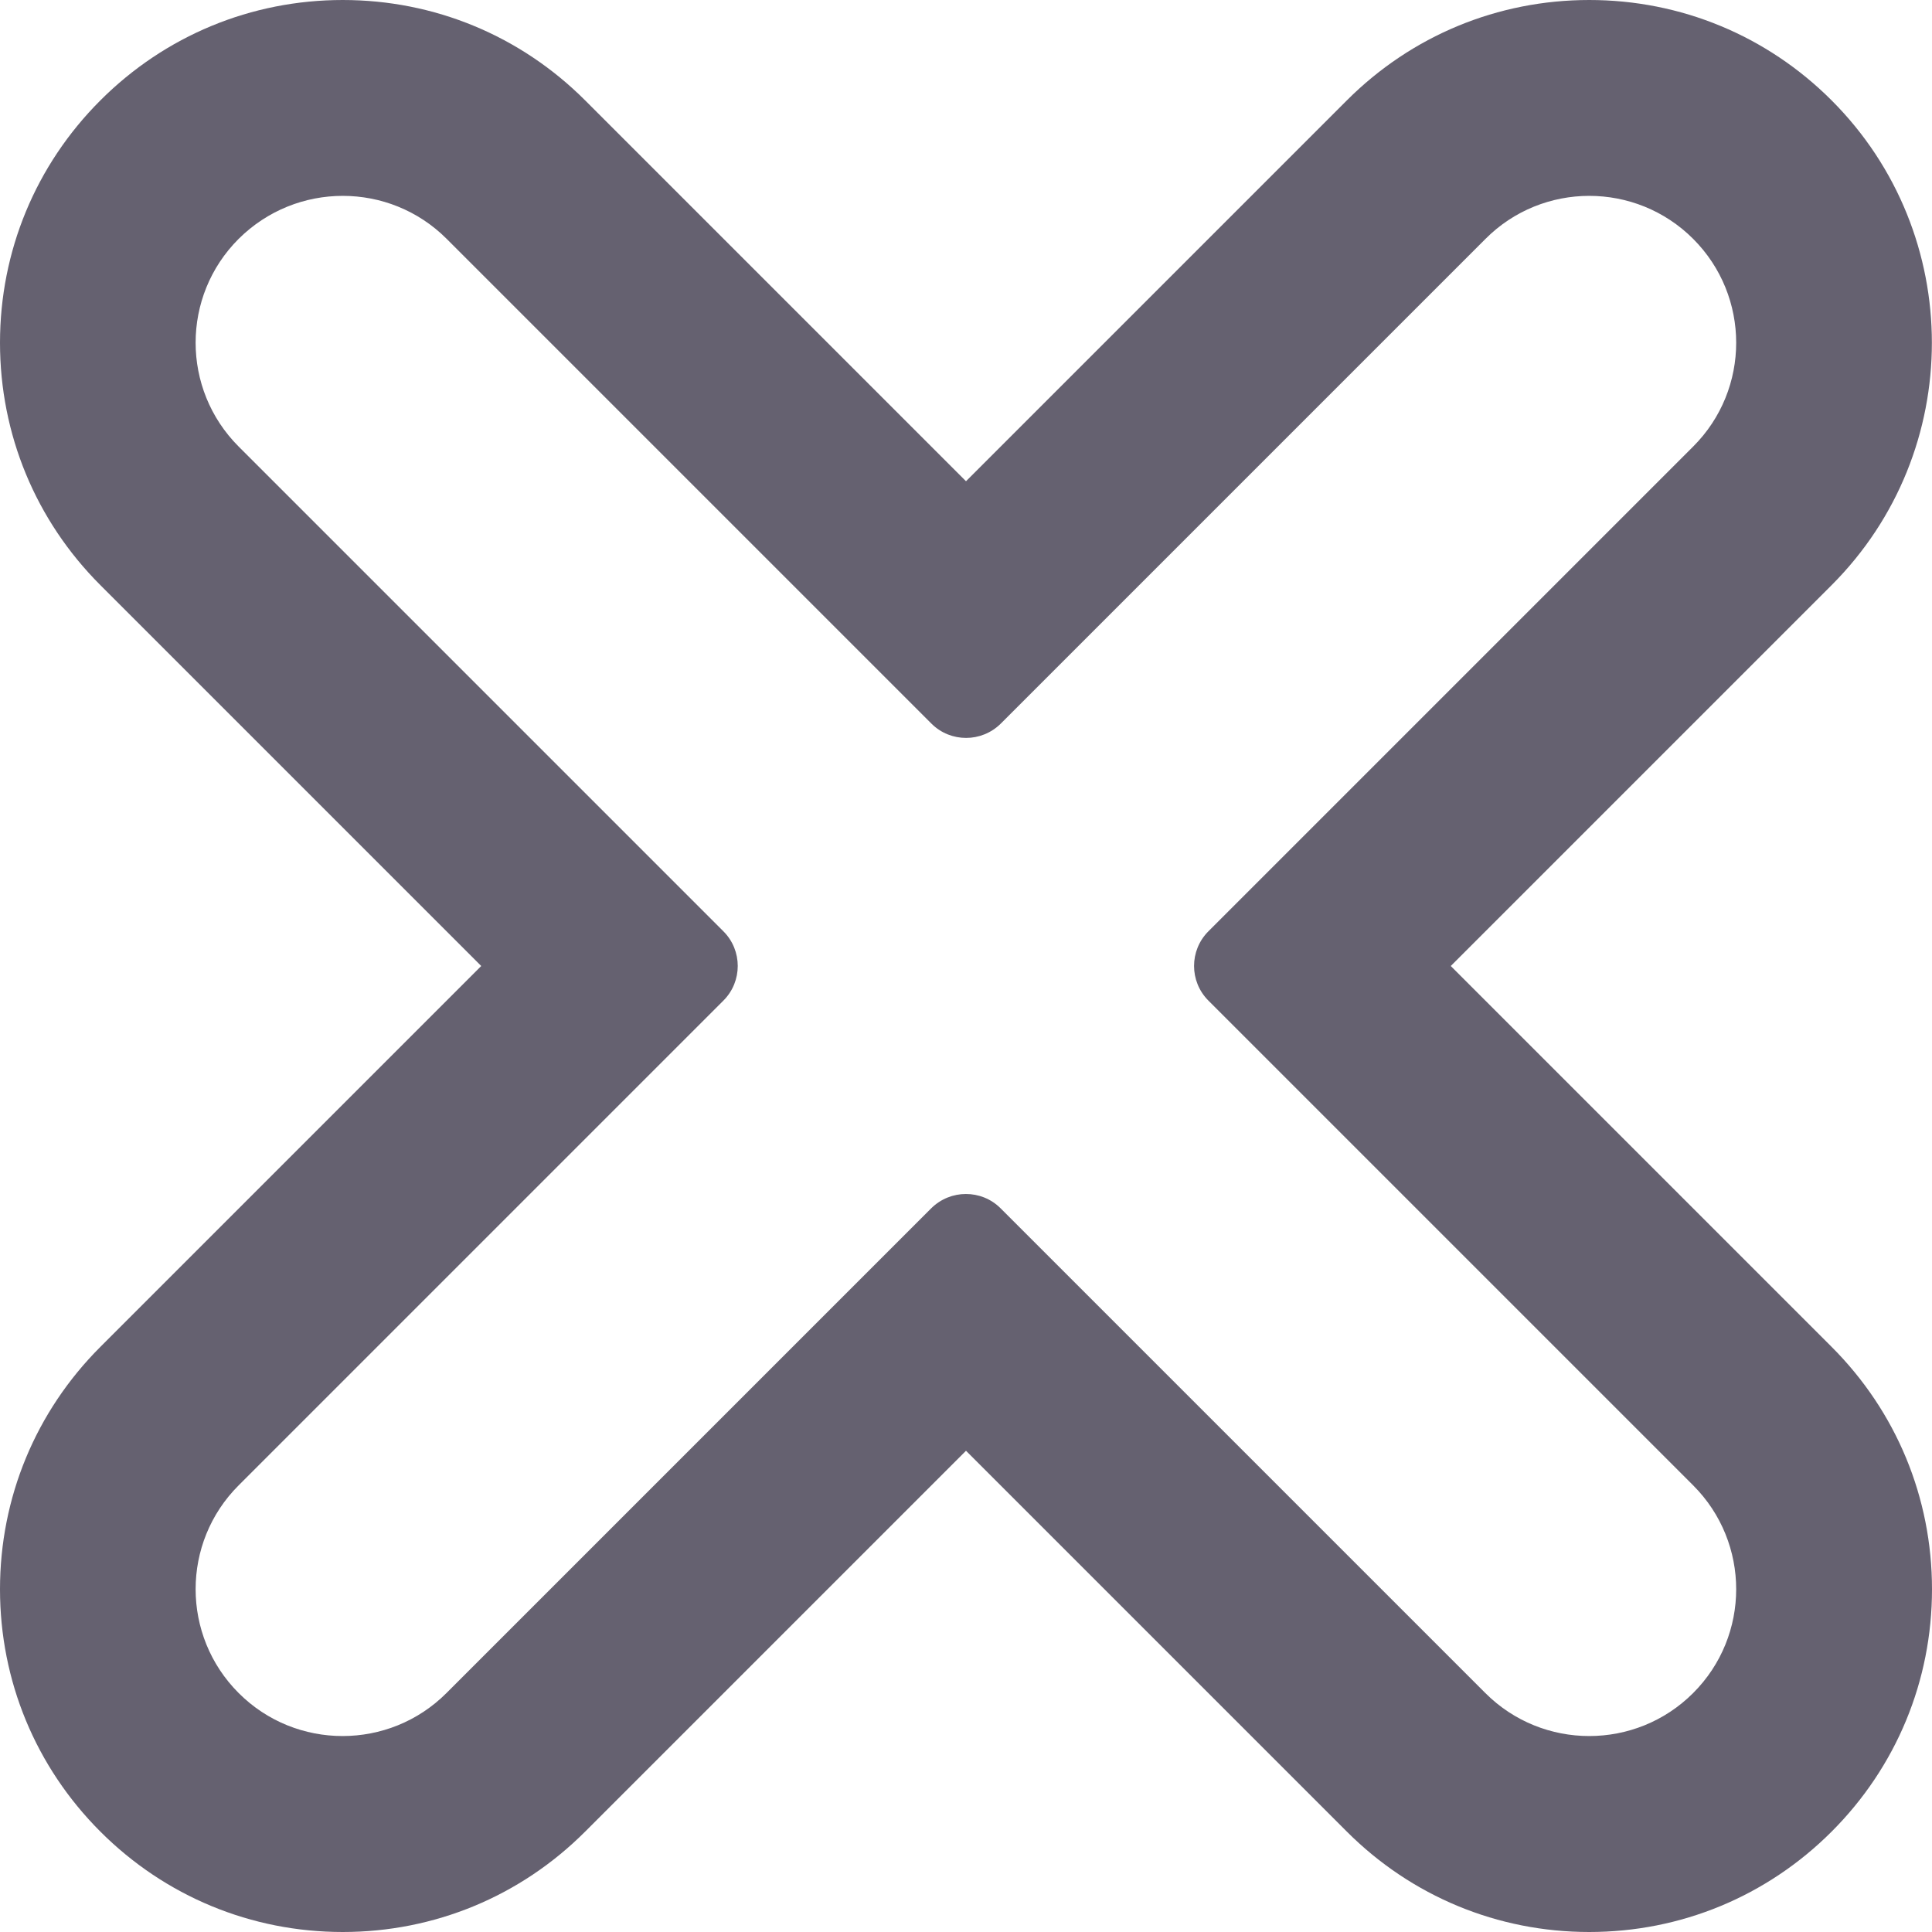 <?xml version="1.0" encoding="utf-8"?>
<!-- Generator: Adobe Illustrator 17.0.0, SVG Export Plug-In . SVG Version: 6.00 Build 0)  -->
<!DOCTYPE svg PUBLIC "-//W3C//DTD SVG 1.1//EN" "http://www.w3.org/Graphics/SVG/1.1/DTD/svg11.dtd">
<svg version="1.1" id="Layer_1" xmlns="http://www.w3.org/2000/svg" xmlns:xlink="http://www.w3.org/1999/xlink" x="0px" y="0px"
	 width="19.728px" height="19.728px" viewBox="0 0 19.728 19.728" enable-background="new 0 0 19.728 19.728" xml:space="preserve">
<g>
	<path fill="#656170" d="M3.5,2c0.384,0,0.768,0.146,1.061,0.439l4.95,4.95c0.098,0.098,0.226,0.146,0.354,0.146
		s0.256-0.049,0.354-0.146l4.95-4.95C15.46,2.147,15.844,2,16.228,2s0.768,0.146,1.061,0.439c0.586,0.586,0.586,1.536,0,2.121
		l-4.95,4.95c-0.195,0.195-0.195,0.512,0,0.707l4.95,4.95c0.586,0.586,0.586,1.536,0,2.121l0,0
		c-0.293,0.293-0.677,0.439-1.061,0.439s-0.768-0.146-1.061-0.439l-4.95-4.95c-0.098-0.098-0.226-0.146-0.354-0.146
		s-0.256,0.049-0.354,0.146l-4.95,4.95c-0.293,0.293-0.677,0.439-1.061,0.439s-0.768-0.146-1.061-0.439
		c-0.586-0.586-0.586-1.536,0-2.121l4.95-4.95c0.195-0.195,0.195-0.512,0-0.707l-4.95-4.95c-0.586-0.586-0.586-1.536,0-2.121l0,0
		C2.732,2.146,3.116,2,3.5,2 M3.5,0C2.565,0,1.686,0.364,1.025,1.025C0.364,1.686,0,2.565,0,3.5c0,0.935,0.364,1.814,1.025,2.475
		l3.889,3.889l-3.889,3.889C0.364,14.414,0,15.293,0,16.228c0,0.935,0.364,1.814,1.025,2.475c0.661,0.661,1.54,1.025,2.475,1.025
		s1.814-0.364,2.475-1.025l3.889-3.889l3.889,3.889c0.661,0.661,1.54,1.025,2.475,1.025s1.814-0.364,2.475-1.025
		c0.661-0.661,1.025-1.54,1.025-2.475c0-0.935-0.364-1.814-1.025-2.475l-3.889-3.889l3.889-3.889c1.365-1.365,1.365-3.585,0-4.95
		C18.042,0.364,17.163,0,16.228,0c-0.935,0-1.814,0.364-2.475,1.025L9.864,4.914L5.975,1.025C5.314,0.364,4.435,0,3.5,0L3.5,0z"/>
</g>
</svg>
